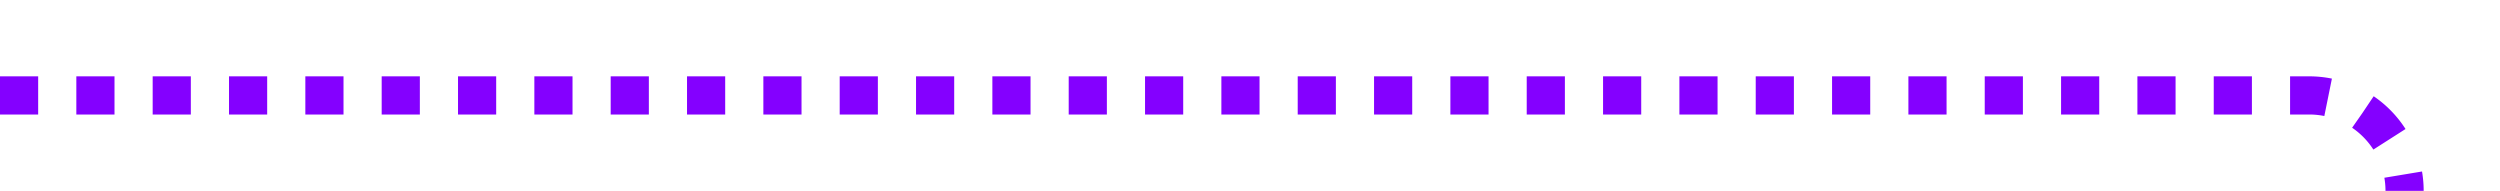 ﻿<?xml version="1.0" encoding="utf-8"?>
<svg version="1.1" xmlns:xlink="http://www.w3.org/1999/xlink" width="131px" height="10px" preserveAspectRatio="xMinYMid meet" viewBox="3027 550  131 8" xmlns="http://www.w3.org/2000/svg">
  <path d="M 3027 554  L 3148 554  A 5 5 0 0 1 3153 559 L 3153 625  " stroke-width="2" stroke-dasharray="2,2" stroke="#8400ff" fill="none" />
  <path d="M 3145.4 624  L 3153 631  L 3160.6 624  L 3145.4 624  Z " fill-rule="nonzero" fill="#8400ff" stroke="none" />
</svg>